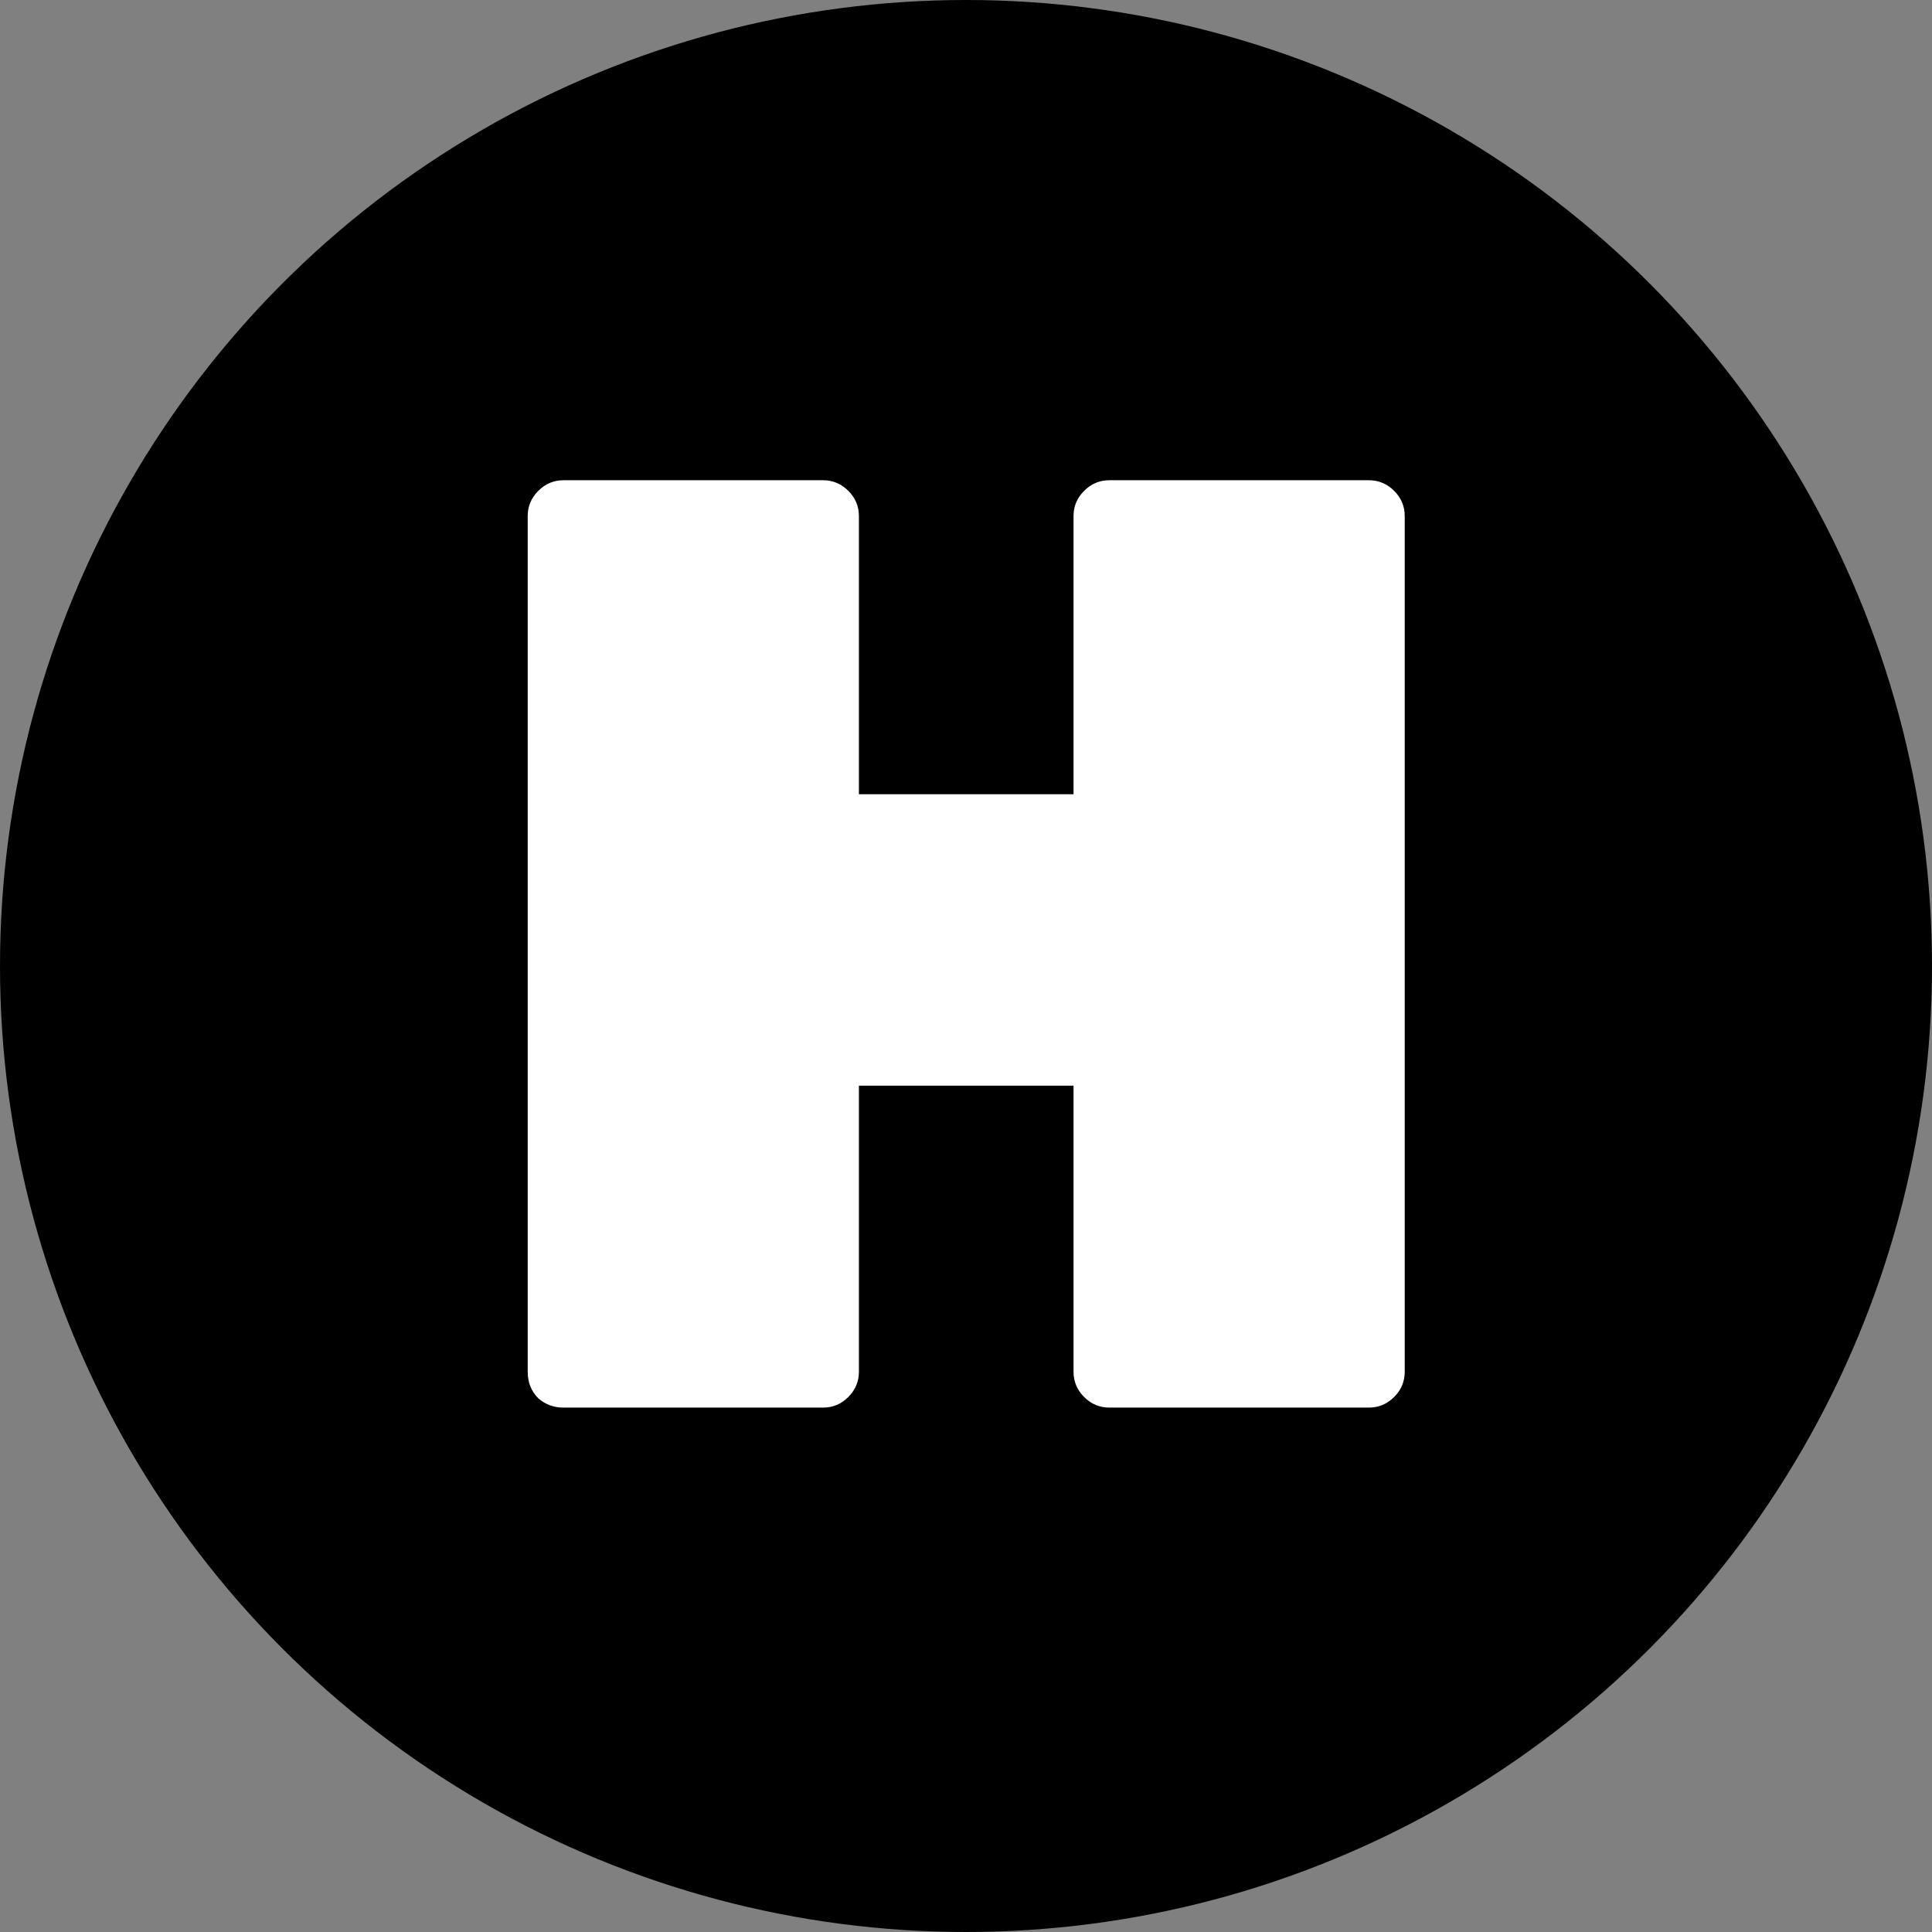 <svg width="70" height="70" viewBox="0 0 70 70" fill="none" xmlns="http://www.w3.org/2000/svg">
<rect x="0" y="0" width="70" height="70" fill="#808080" stroke="none"/>
<circle cx="35" cy="35" r="35" fill="black"/>
<path d="M40.192 17.4H49.6C49.952 17.4 50.256 17.528 50.512 17.784C50.768 18.04 50.896 18.344 50.896 18.696V49.704C50.896 50.056 50.768 50.36 50.512 50.616C50.256 50.872 49.952 51 49.6 51H40.192C39.84 51 39.536 50.872 39.28 50.616C39.024 50.36 38.896 50.056 38.896 49.704V39.336H31.12V49.704C31.12 50.056 30.992 50.36 30.736 50.616C30.48 50.872 30.176 51 29.824 51H20.416C20.064 51 19.76 50.888 19.504 50.664C19.248 50.408 19.12 50.088 19.12 49.704V18.696C19.12 18.344 19.248 18.04 19.504 17.784C19.76 17.528 20.064 17.4 20.416 17.4H29.824C30.176 17.4 30.48 17.528 30.736 17.784C30.992 18.04 31.12 18.344 31.12 18.696V28.776H38.896V18.696C38.896 18.344 39.024 18.04 39.28 17.784C39.536 17.528 39.84 17.4 40.192 17.4Z" fill="white"/>
</svg>
